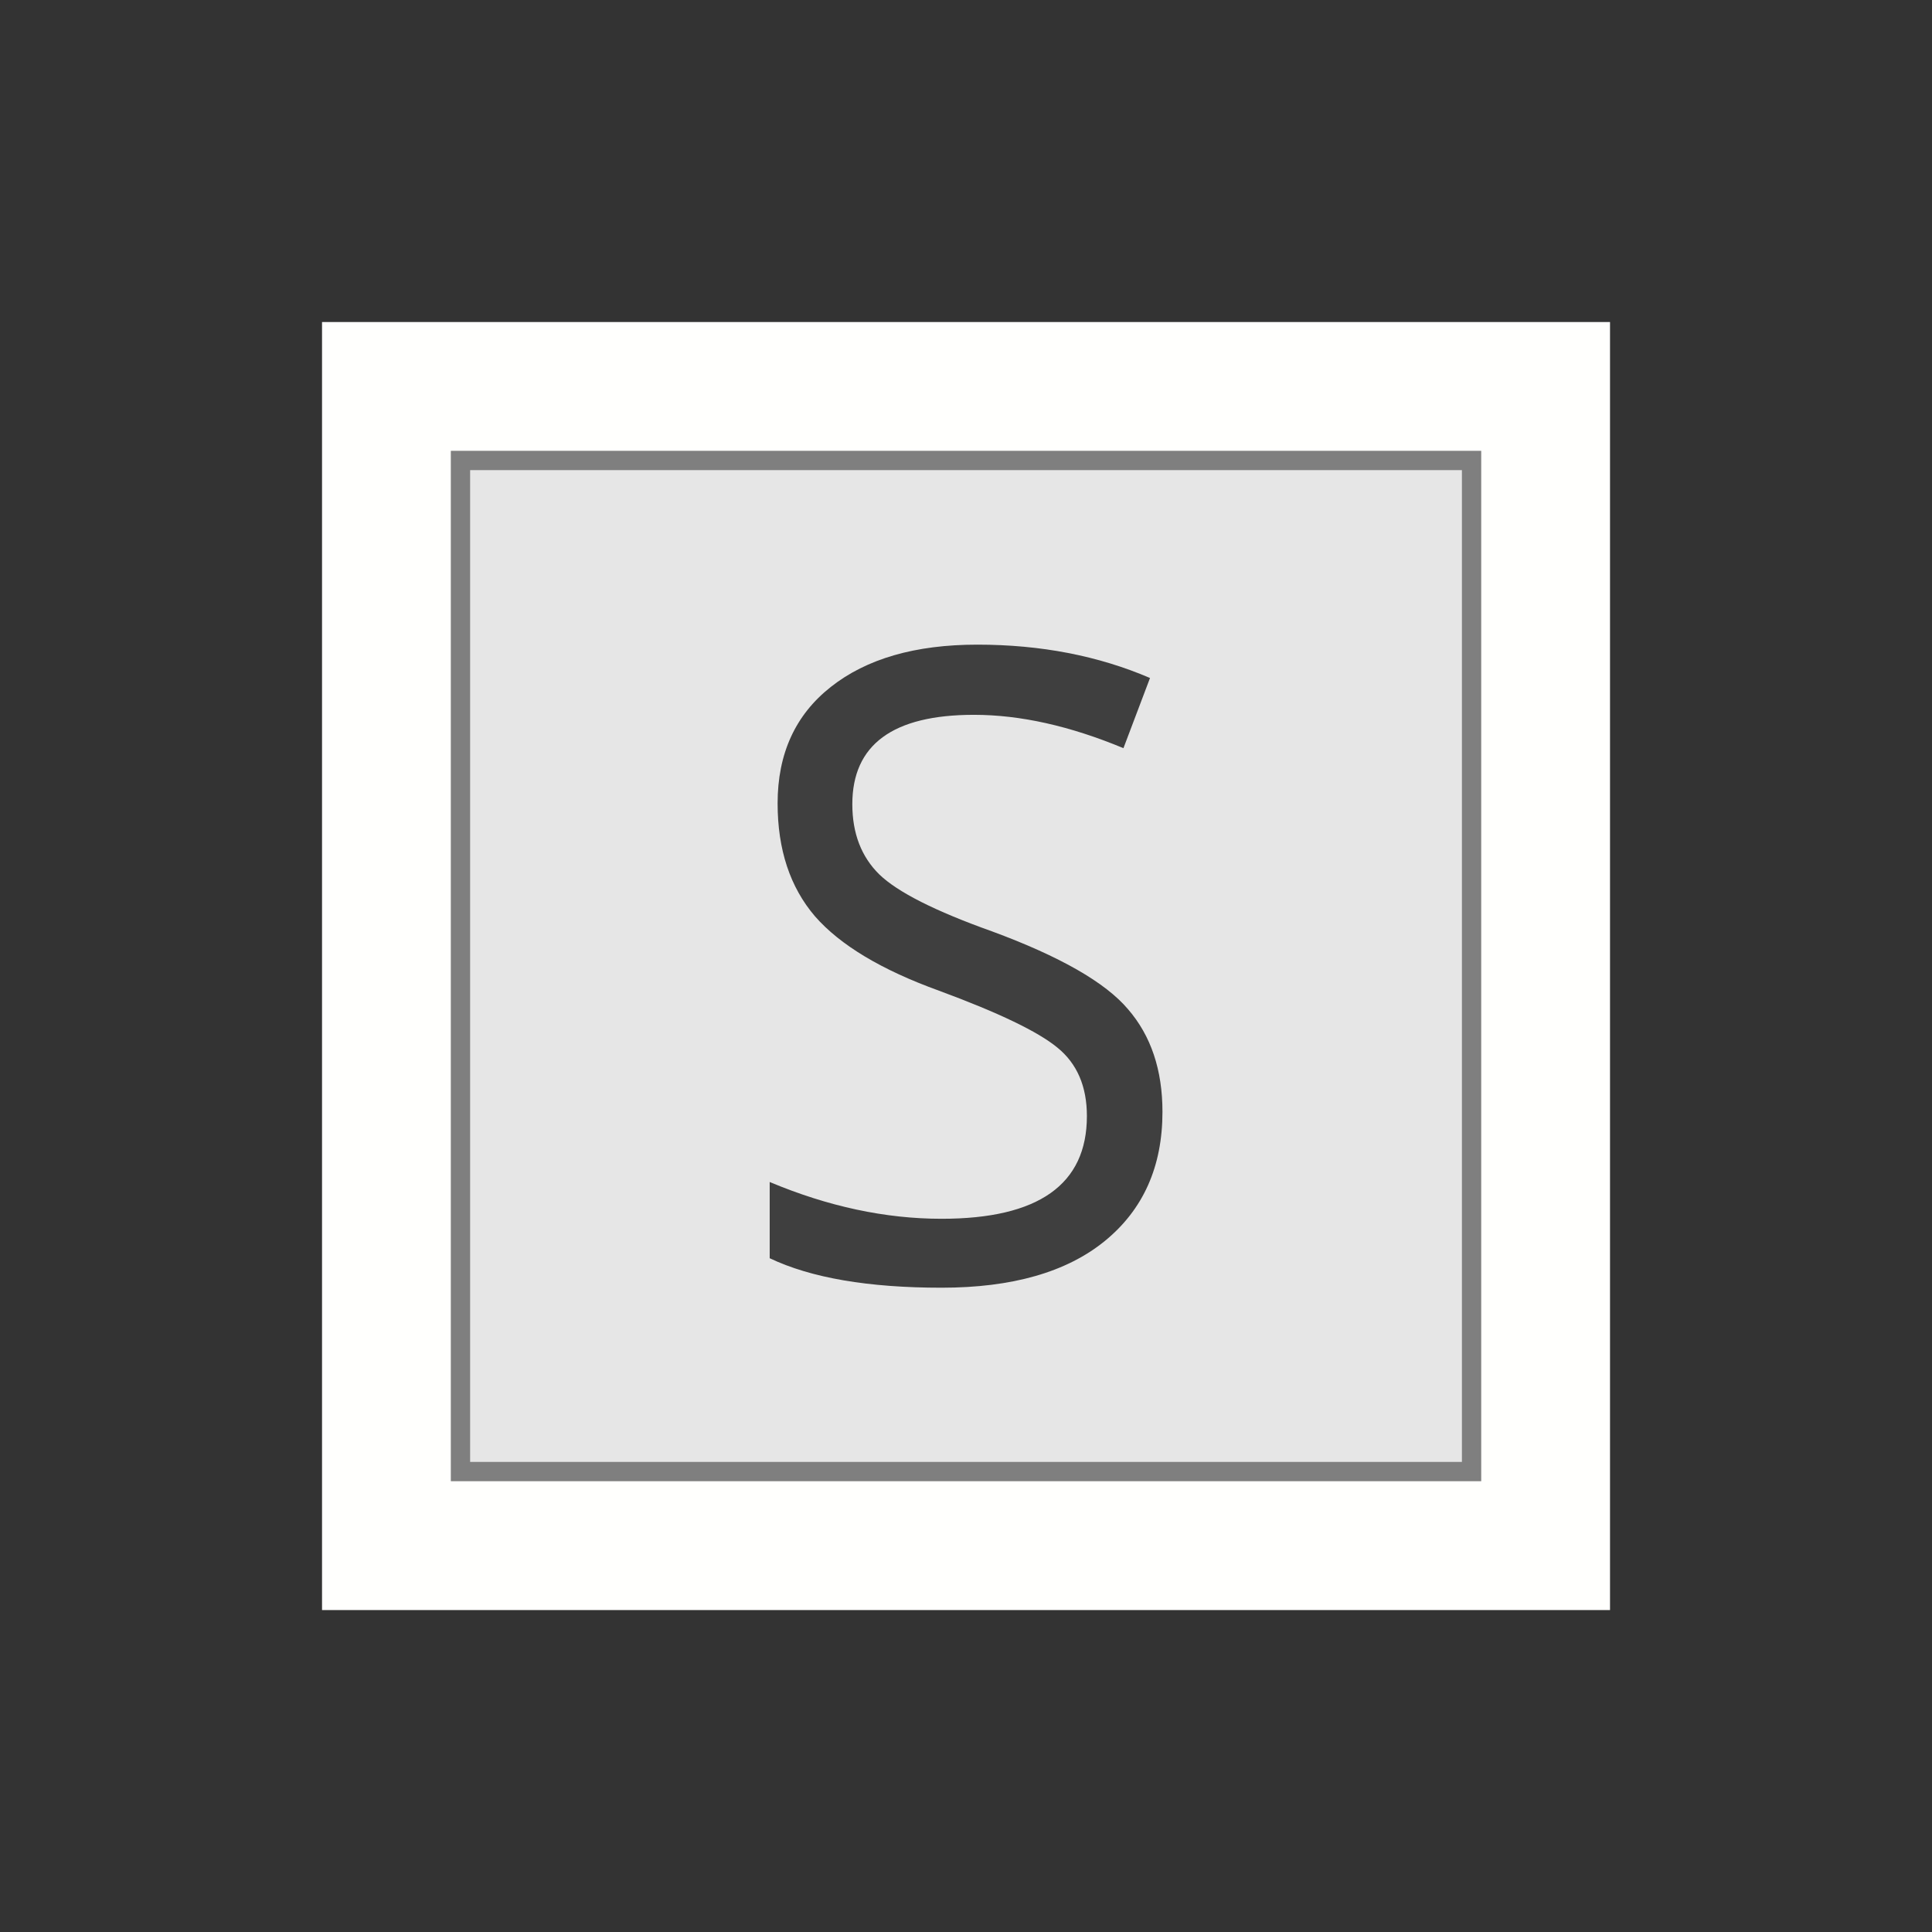 <?xml version="1.0" encoding="UTF-8" standalone="no"?>
<svg
   xmlns:dc="http://purl.org/dc/elements/1.1/"
   xmlns:cc="http://creativecommons.org/ns#"
   xmlns:rdf="http://www.w3.org/1999/02/22-rdf-syntax-ns#"
   xmlns:svg="http://www.w3.org/2000/svg"
   xmlns="http://www.w3.org/2000/svg"
   xmlns:sodipodi="http://sodipodi.sourceforge.net/DTD/sodipodi-0.dtd"
   xmlns:inkscape="http://www.inkscape.org/namespaces/inkscape"
   inkscape:version="1.0.1 (3bc2e813f5, 2020-09-07)"
   sodipodi:docname="wS.svg"
   id="svg4546"
   version="1.1"
   viewBox="0 0 42.332 42.332"
   clip-rule="evenodd"
   fill-rule="evenodd"
   image-rendering="optimizeQuality"
   shape-rendering="geometricPrecision"
   height="150"
   width="150">
  <rect x="0" y="0" width="42.332" height="42.332" fill="#333333" stroke="none"/>
  <sodipodi:namedview
     inkscape:document-rotation="0"
     inkscape:current-layer="svg4546"
     inkscape:window-maximized="1"
     inkscape:window-y="-8"
     inkscape:window-x="-8"
     inkscape:cy="45.702047"
     inkscape:cx="37.538158"
     inkscape:zoom="7.5194503"
     inkscape:snap-nodes="false"
     showgrid="false"
     id="namedview4548"
     inkscape:window-height="1377"
     inkscape:window-width="2560"
     inkscape:pageshadow="2"
     inkscape:pageopacity="0"
     guidetolerance="10"
     gridtolerance="10"
     objecttolerance="10"
     borderopacity="1"
     bordercolor="#666666"
     pagecolor="#ffffff"
     units="px" />
  <defs
     id="defs4540">
    <linearGradient
       gradientUnits="userSpaceOnUse"
       y2="37.469"
       x2="77.67"
       y1="37.1"
       x1="21.09"
       id="0-90">
      <stop
         id="stop5246"
         stop-color="#fff" />
      <stop
         id="stop5248"
         stop-opacity="0"
         stop-color="#fff"
         offset="1" />
    </linearGradient>
    <linearGradient
       gradientUnits="userSpaceOnUse"
       y2="37.469"
       x2="77.64"
       y1="37.592"
       x1="21.253"
       id="0-6"
       gradientTransform="matrix(0.863,0,0,0.863,1.425,-2.51)">
      <stop
         id="stop5894"
         stop-color="#fff" />
      <stop
         id="stop5896"
         stop-opacity="0"
         stop-color="#fff"
         offset="1" />
    </linearGradient>
    <clipPath
       id="clipPath2016"
       clipPathUnits="userSpaceOnUse">
      <rect
         y="33.686"
         x="3.602"
         height="15.042"
         width="44.068"
         id="rect2018"
         style="opacity:1;fill:#d40000;fill-opacity:1;stroke:#000000;stroke-width:0.198;stroke-linecap:square;stroke-linejoin:miter;stroke-miterlimit:4;stroke-dasharray:none;stroke-opacity:1;paint-order:normal" />
    </clipPath>
  </defs>
  <g
     id="g908"
     transform="translate(51.195,-12.999)">
    <rect
       y="-44.139"
       x="20.055"
       height="28.221"
       width="28.222"
       id="rect4513-1-4-3-0-4-4-6-0-8-2-23-3-4-1-5-7-5"
       style="fill:#fffffd;fill-opacity:1;fill-rule:nonzero;stroke:none;stroke-width:0.319"
       transform="matrix(0,1,1,0,0,0)" />
    <rect
       style="fill:#7f7f7f;fill-opacity:1;stroke-width:0.177"
       id="rect7912-0-8-5-29-5-5"
       width="22.577"
       height="22.577"
       x="-41.317"
       y="22.877" />
    <rect
       style="fill:#e6e6e6;fill-opacity:1;fill-rule:nonzero;stroke:none;stroke-width:0.267"
       id="rect5424-1-57-6-81-8-82-8-0-0-3-4-3-6-79-3-9-2-1-59-1-3"
       width="21.731"
       height="21.731"
       x="23.3"
       y="-40.894"
       transform="matrix(0,1,1,0,0,0)" />
    <g
       aria-label="S"
       transform="scale(0.985,1.015)"
       id="text12904-7-6-2-9-3-3-68-5-6-97-2-2"
       style="font-style:normal;font-variant:normal;font-weight:normal;font-stretch:normal;font-size:18.915px;line-height:0%;font-family:'Droid Sans Mono';-inkscape-font-specification:'Droid Sans Mono, Normal';font-variant-ligatures:normal;font-variant-caps:normal;font-variant-numeric:normal;font-variant-east-asian:normal;text-align:center;letter-spacing:0px;word-spacing:0px;writing-mode:lr-tb;text-anchor:middle;fill:#3f3f3f;fill-opacity:1;stroke:none;stroke-width:0.529">
      <path
         d="m -34.853,39.967 v -1.644 q 1.949,0.794 3.824,0.794 3.232,0 3.232,-2.217 0,-0.961 -0.656,-1.478 -0.646,-0.517 -2.632,-1.228 -1.921,-0.674 -2.761,-1.607 -0.831,-0.942 -0.831,-2.438 0,-1.607 1.182,-2.512 1.191,-0.914 3.26,-0.914 2.115,0 3.842,0.72 l -0.591,1.515 q -1.782,-0.72 -3.325,-0.72 -2.706,0 -2.706,1.93 0,0.942 0.6,1.515 0.61,0.573 2.503,1.228 2.272,0.813 3.029,1.681 0.767,0.859 0.767,2.217 0,1.773 -1.284,2.789 -1.275,1.007 -3.63,1.007 -2.447,0 -3.824,-0.637 z"
         style="font-style:normal;font-variant:normal;font-weight:normal;font-stretch:normal;font-size:18.915px;line-height:1.25;font-family:'Droid Sans Mono';-inkscape-font-specification:'Droid Sans Mono, Normal';font-variant-ligatures:normal;font-variant-caps:normal;font-variant-numeric:normal;font-variant-east-asian:normal;text-align:center;text-anchor:middle;fill:#3f3f3f;fill-opacity:1;stroke-width:0.529"
         id="path852" />
    </g>
  </g>
</svg>
